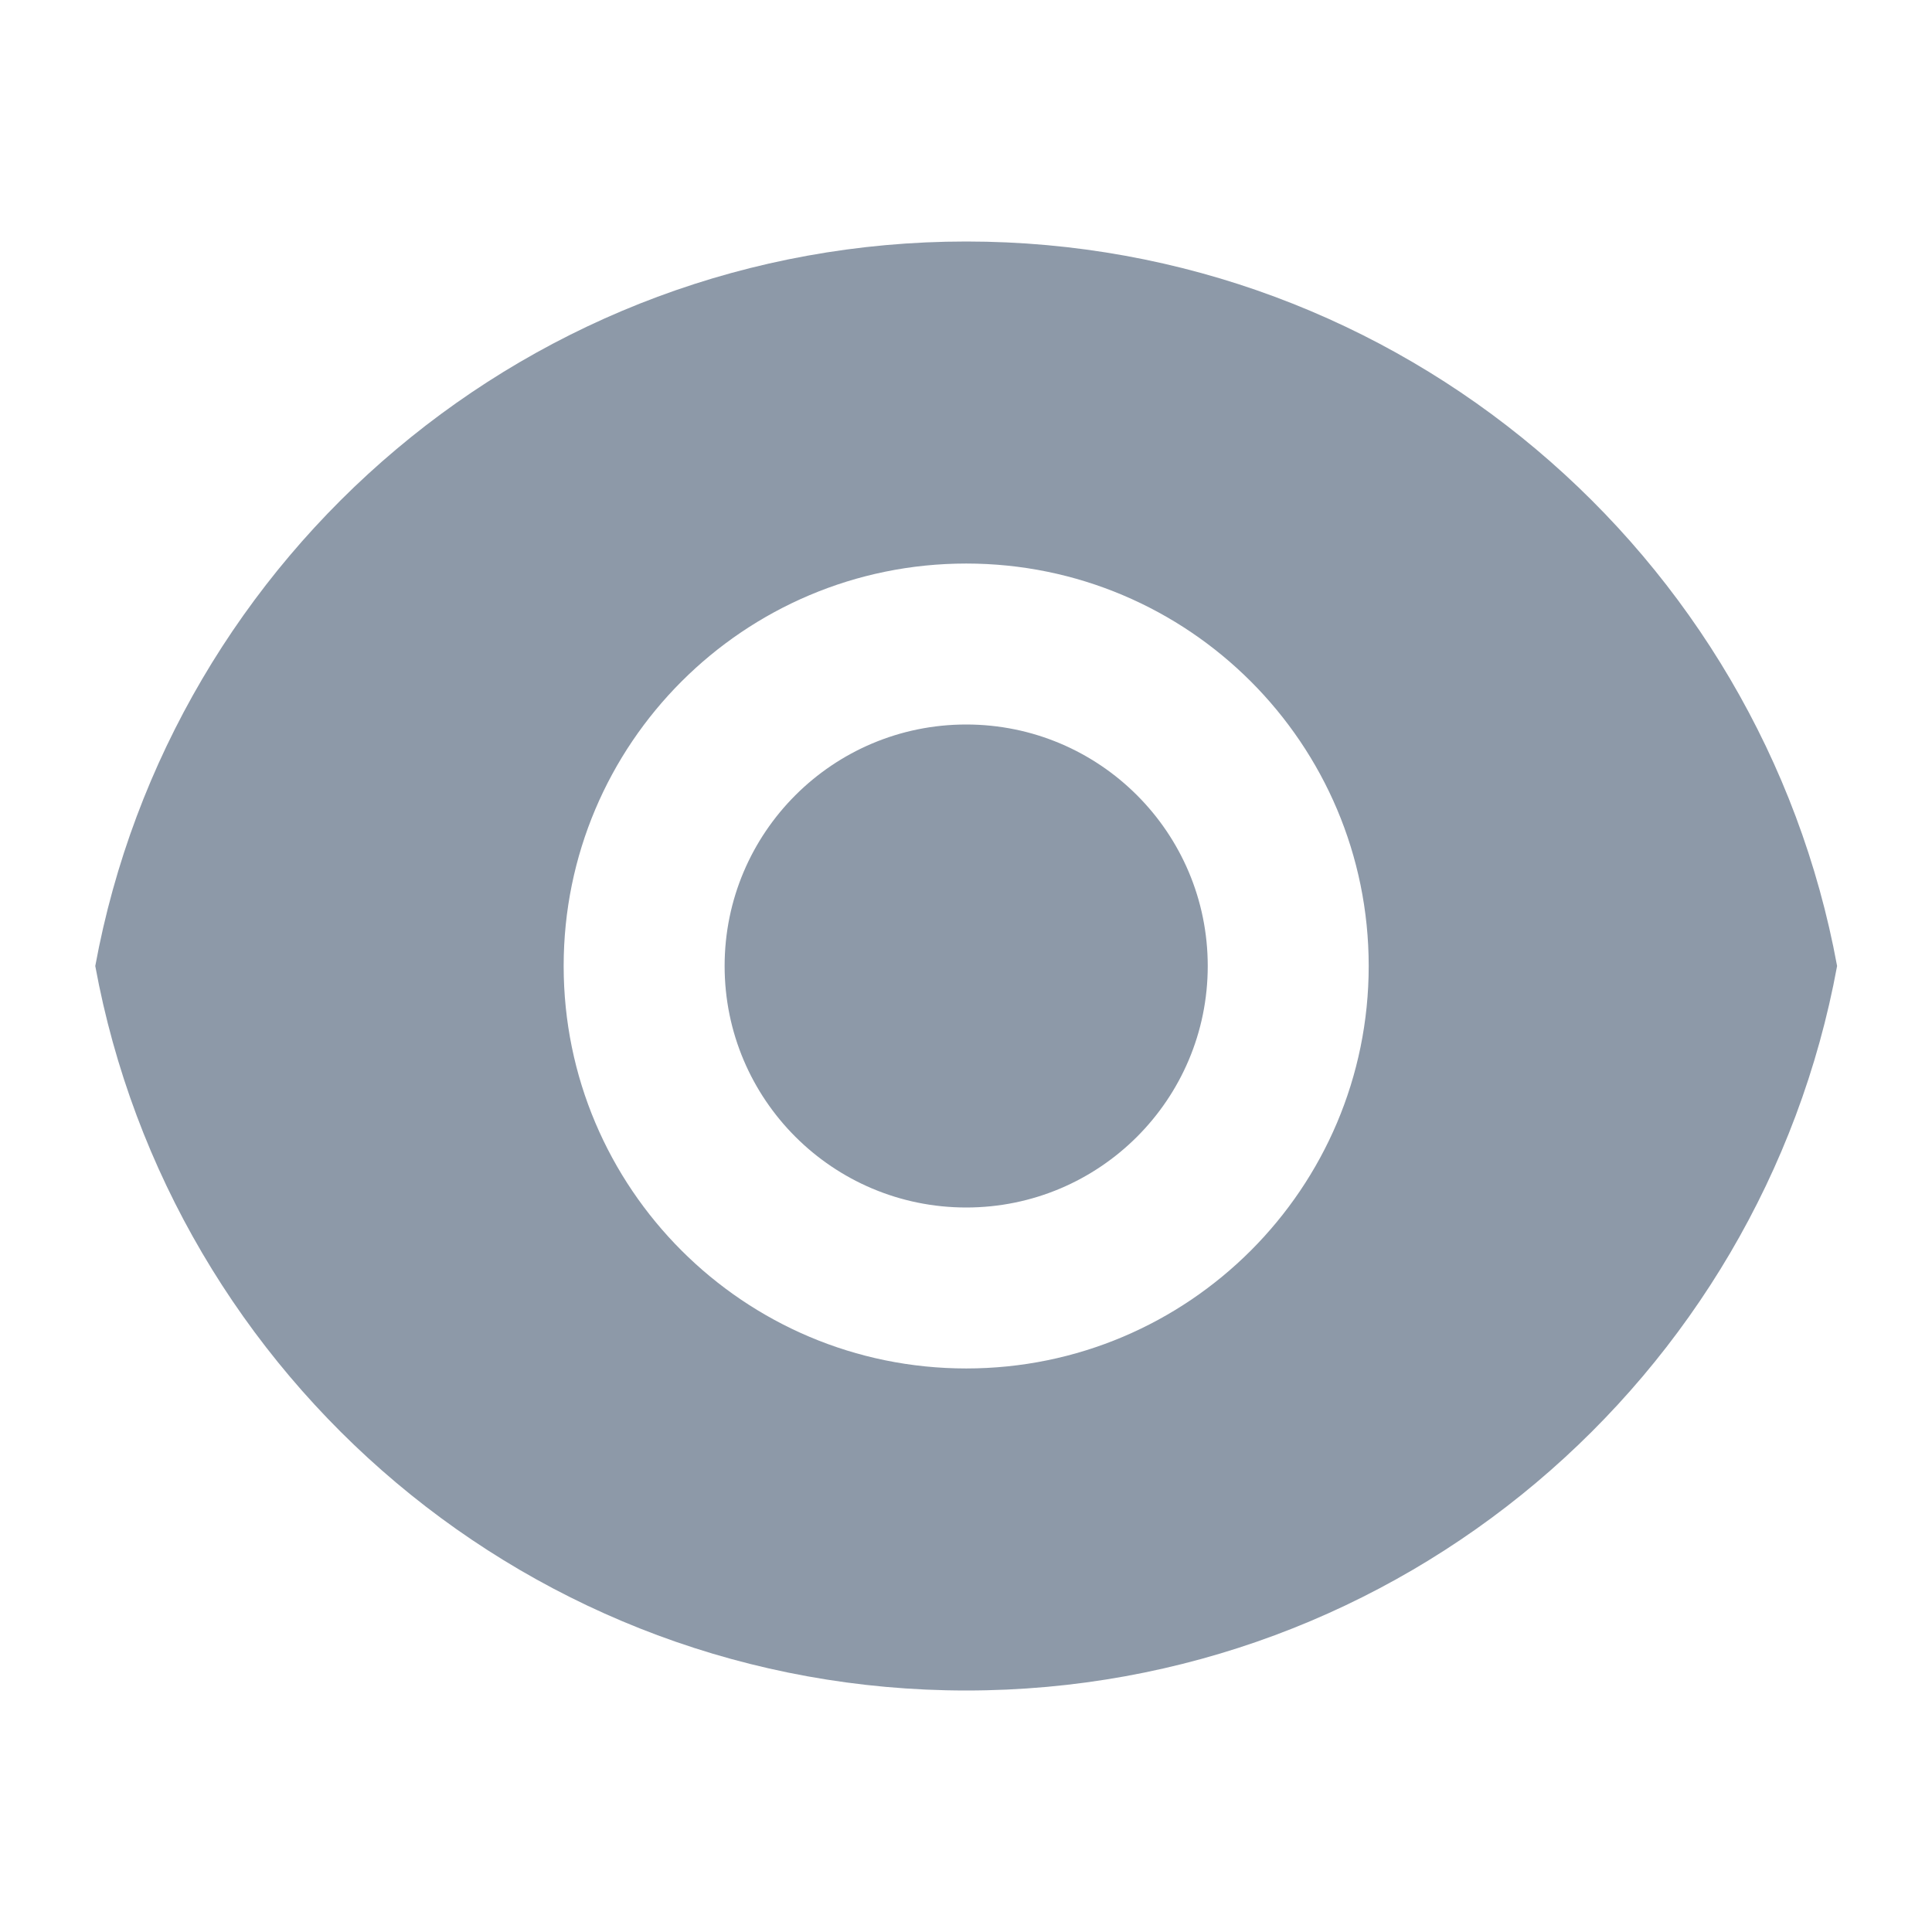 <svg width="16" height="16" viewBox="0 0 16 16" fill="none" xmlns="http://www.w3.org/2000/svg">
<g id="Frame">
<path id="Vector" d="M0.789 8C1.416 4.587 4.407 2 8.002 2C11.596 2 14.587 4.587 15.214 8C14.587 11.414 11.596 14 8.002 14C4.407 14 1.416 11.414 0.789 8ZM8.002 11.333C9.842 11.333 11.335 9.841 11.335 8C11.335 6.159 9.842 4.667 8.002 4.667C6.161 4.667 4.668 6.159 4.668 8C4.668 9.841 6.161 11.333 8.002 11.333ZM8.002 10C6.897 10 6.001 9.105 6.001 8C6.001 6.895 6.897 6 8.002 6C9.106 6 10.002 6.895 10.002 8C10.002 9.105 9.106 10 8.002 10Z" fill="#8D99A8"/>
</g>
</svg>
